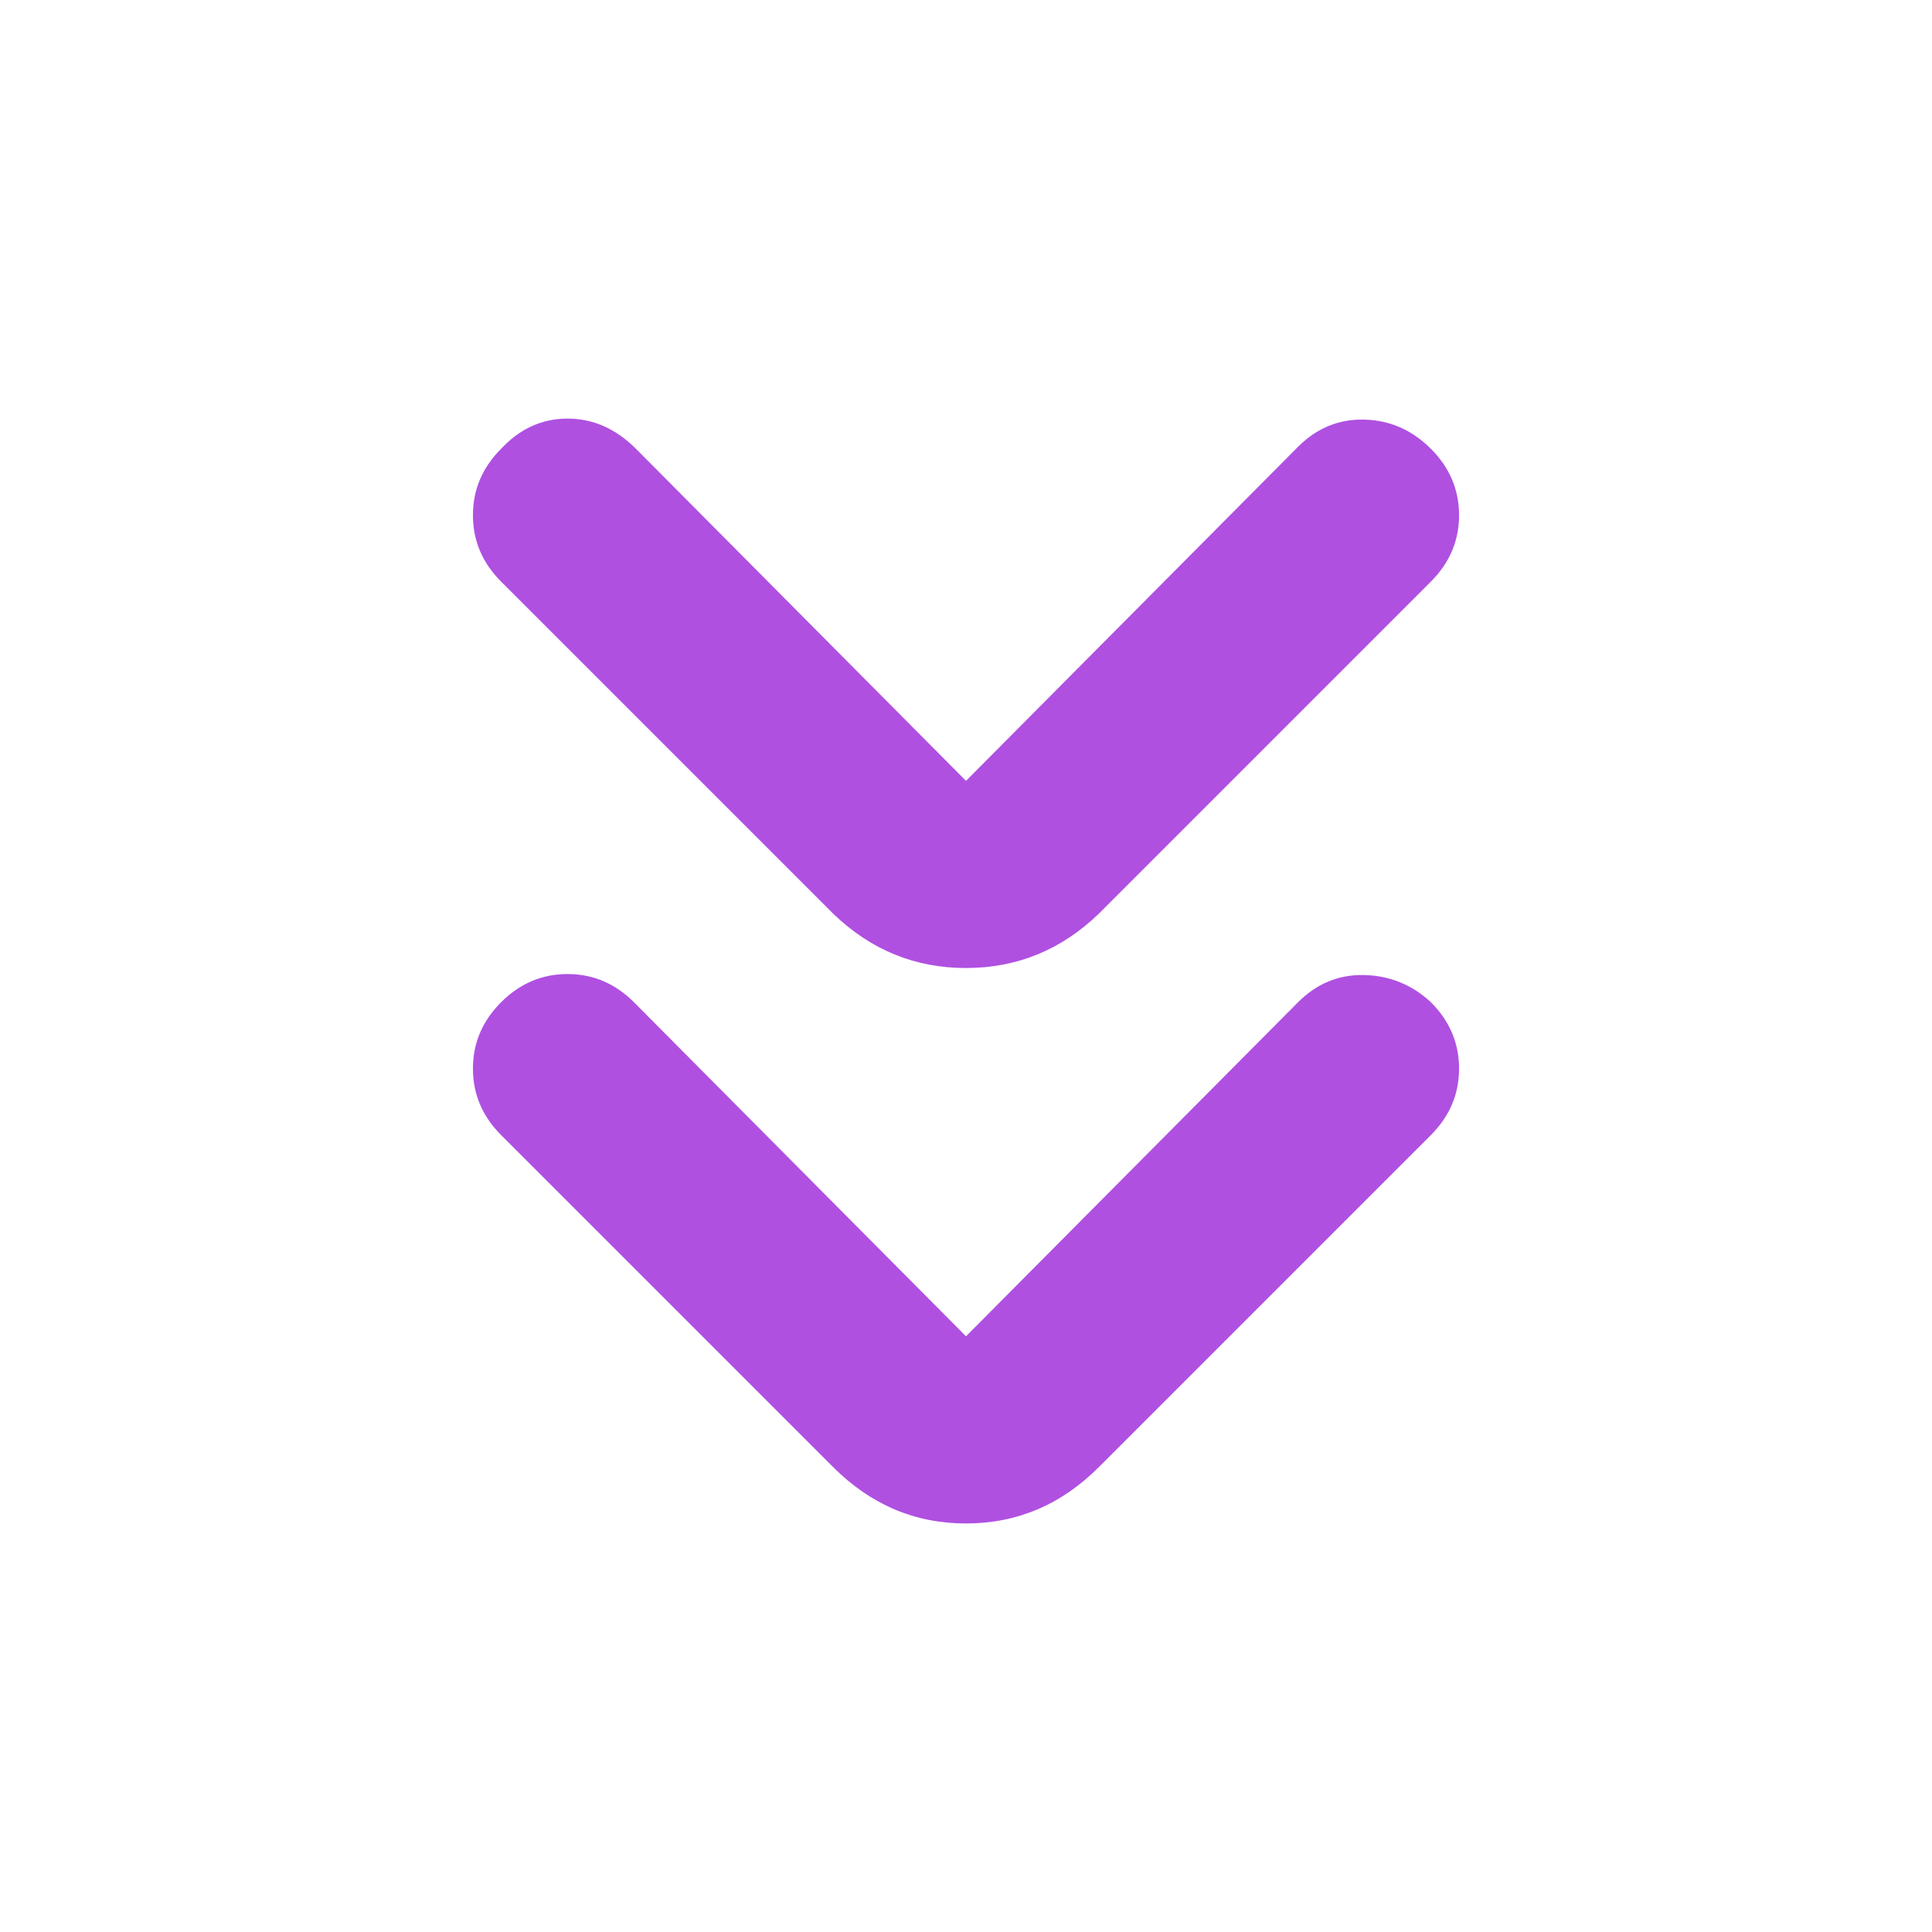 <svg height="48" viewBox="0 -960 960 960" width="48" xmlns="http://www.w3.org/2000/svg"><path fill="rgb(175, 80, 225)" d="m480-296 165-166q14-14 33-13.5t33 13.5q14 14 14 33t-14 33l-165 165q-28 28-66 28t-66-28l-165-165q-14-14-14-33t14-33q14-14 33-14t33 14zm0-276 165-166q14-14 33-13.5t33 14.5q14 14 14 33t-14 33l-165 165q-28 27-66 27t-66-27l-165-165q-14-14-14-33t14-33q14-15 33-15t34 15z"/></svg>